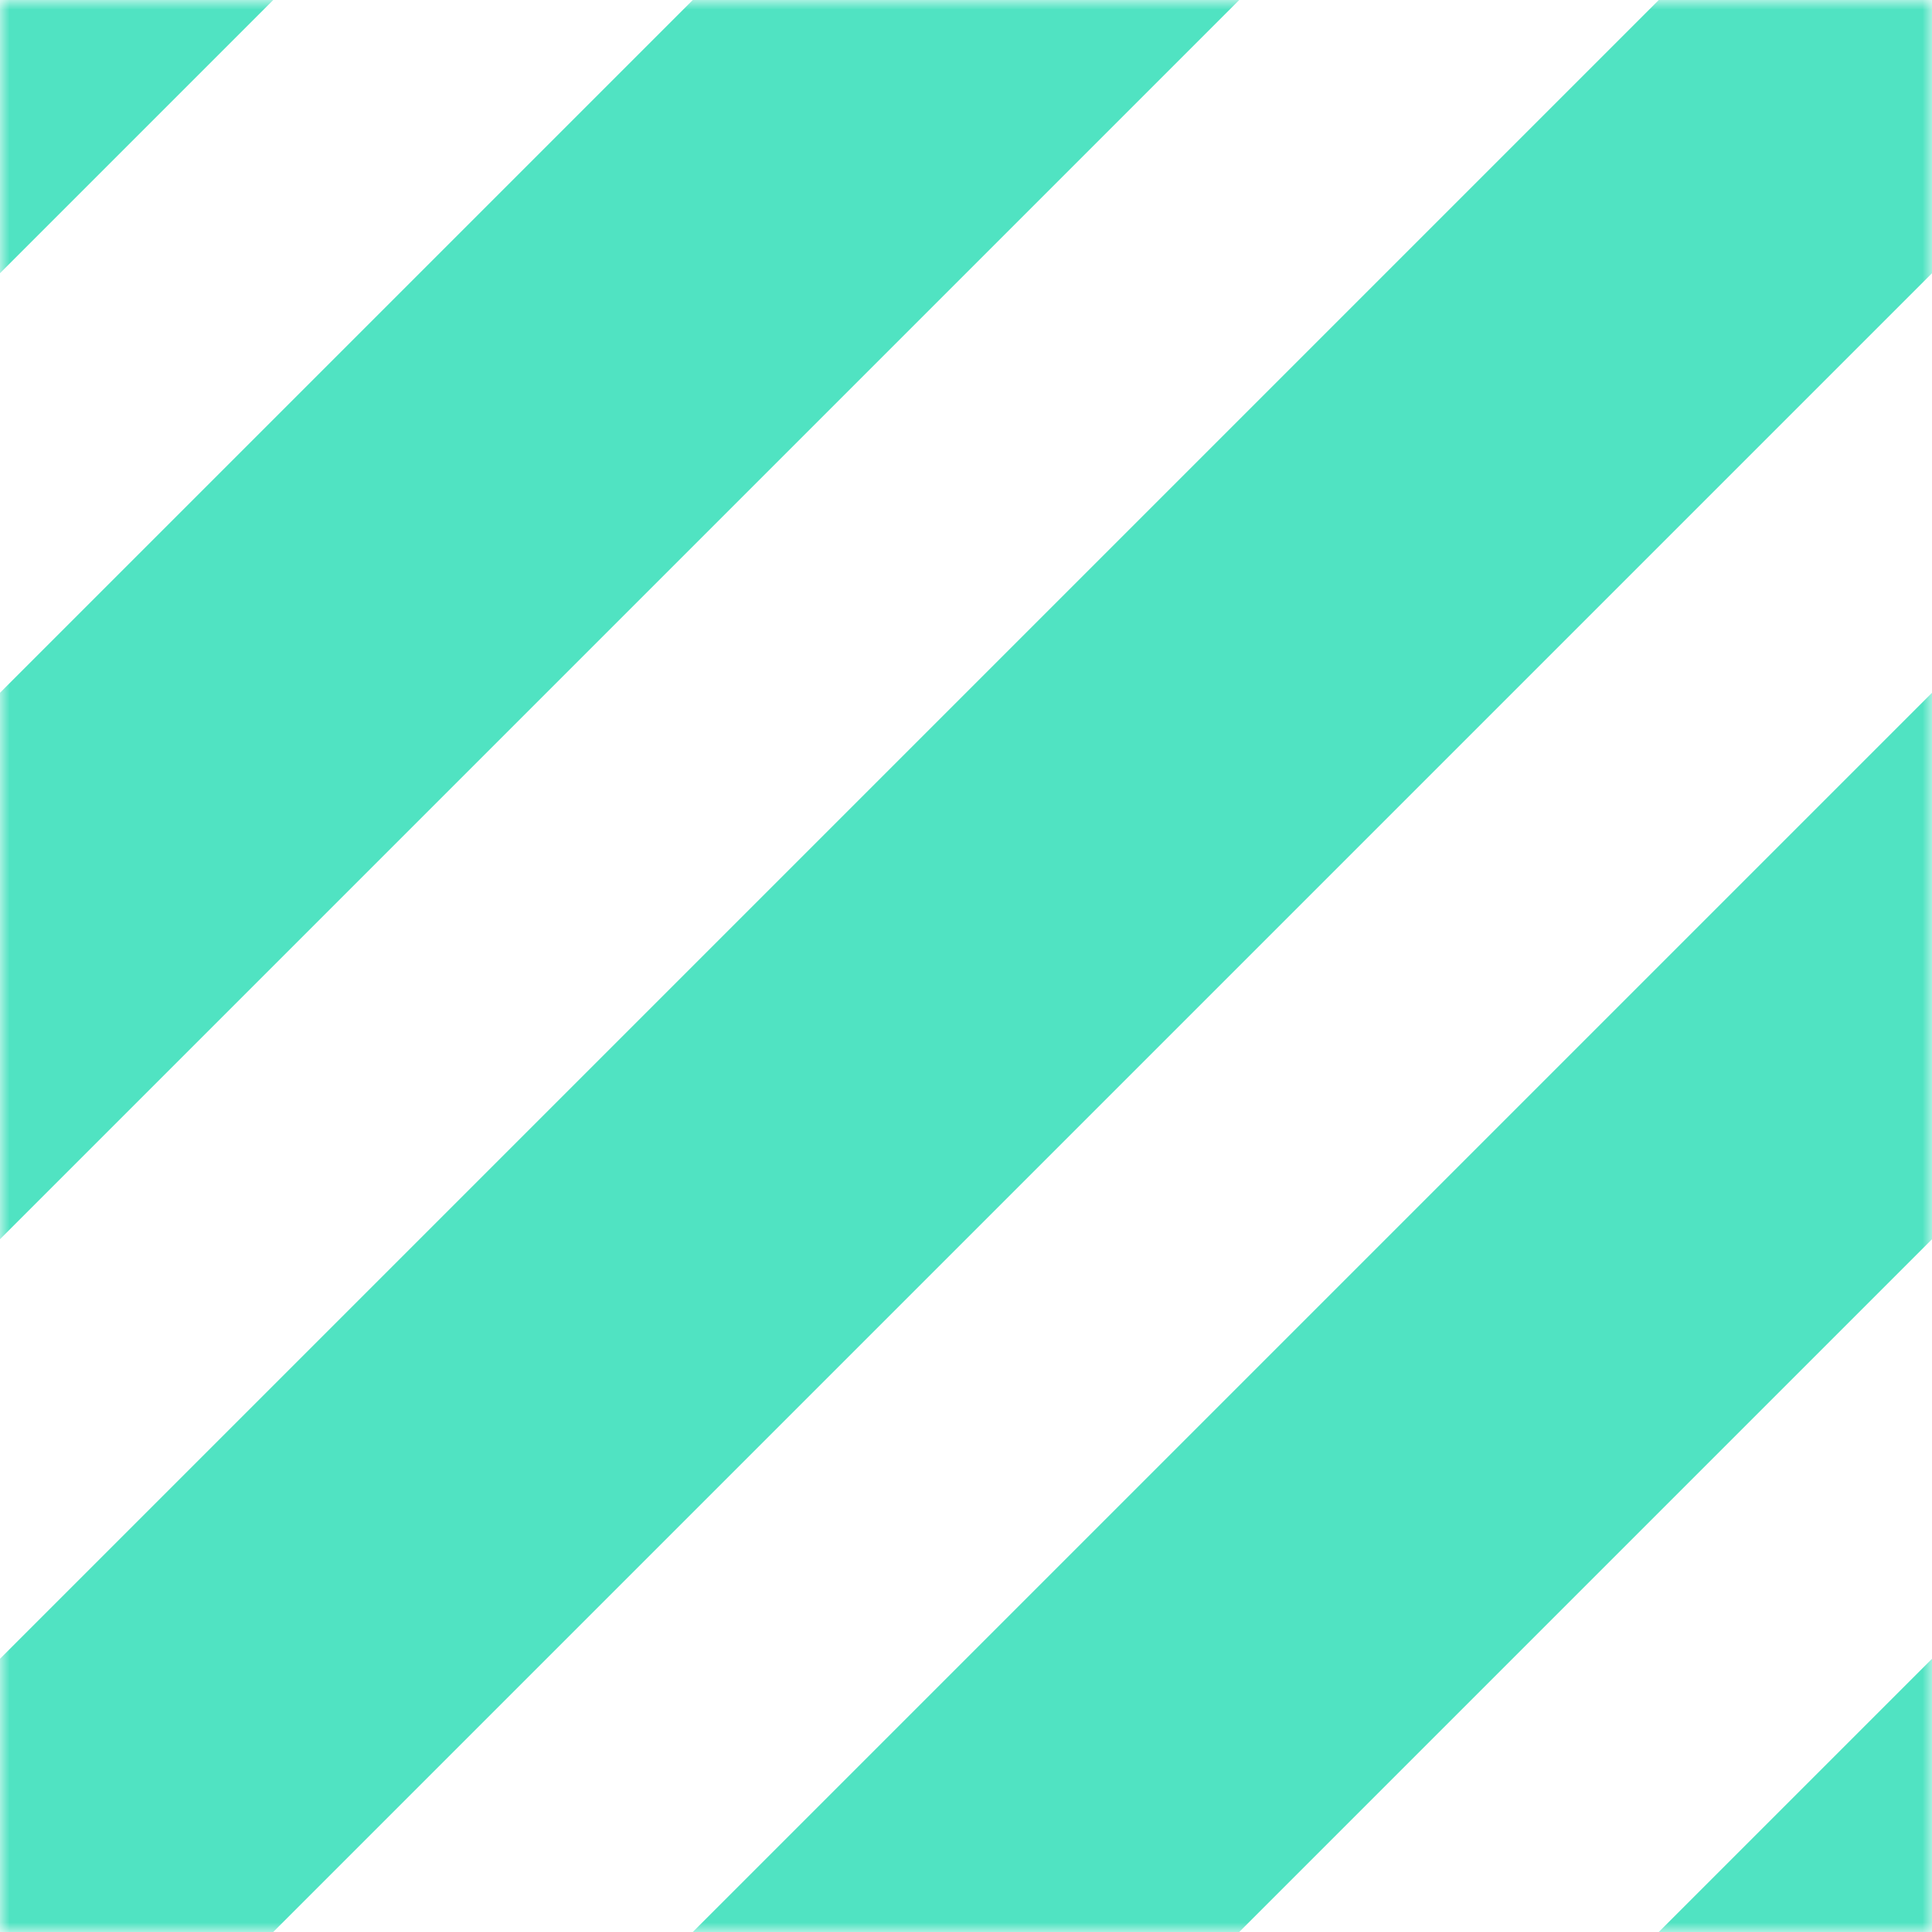 <?xml version="1.0" encoding="UTF-8"?>
<svg width="100px" height="100px" viewBox="0 0 100 100" version="1.1" xmlns="http://www.w3.org/2000/svg" xmlns:xlink="http://www.w3.org/1999/xlink">
    <!-- Generator: Sketch 50.2 (55047) - http://www.bohemiancoding.com/sketch -->
    <title>pattern unit</title>
    <desc>Created with Sketch.</desc>
    <defs>
        <rect id="path-1" x="0" y="0" width="100" height="100"/>
    </defs>
    <g id="Page-1" stroke="none" stroke-width="1" fill="none" fill-rule="evenodd">
        <g id="design-guideline" transform="translate(-456, -168)">
            <g id="pattern-unit" transform="translate(456, 168)">
                <mask id="mask-2" fill="white">
                    <use xlink:href="#path-1"/>
                </mask>
                <g id="Mask"/>
                <g id="Group-2" mask="url(#mask-2)" stroke="#50E3C2" stroke-linecap="square" stroke-width="20">
                    <g transform="translate(-107, -26)">
                        <path d="M133,2.83783413e-14 L0,133" id="Line"/>
                        <path d="M183,2.83783413e-14 L50,133" id="Line-Copy-2"/>
                        <path d="M233,2.83783413e-14 L100,133" id="Line-Copy-4"/>
                        <path d="M283,2.83783413e-14 L150,133" id="Line-Copy-6"/>
                        <path d="M333,2.83783413e-14 L200,133" id="Line-Copy-8"/>
                    </g>
                </g>
            </g>
        </g>
    </g>
</svg>